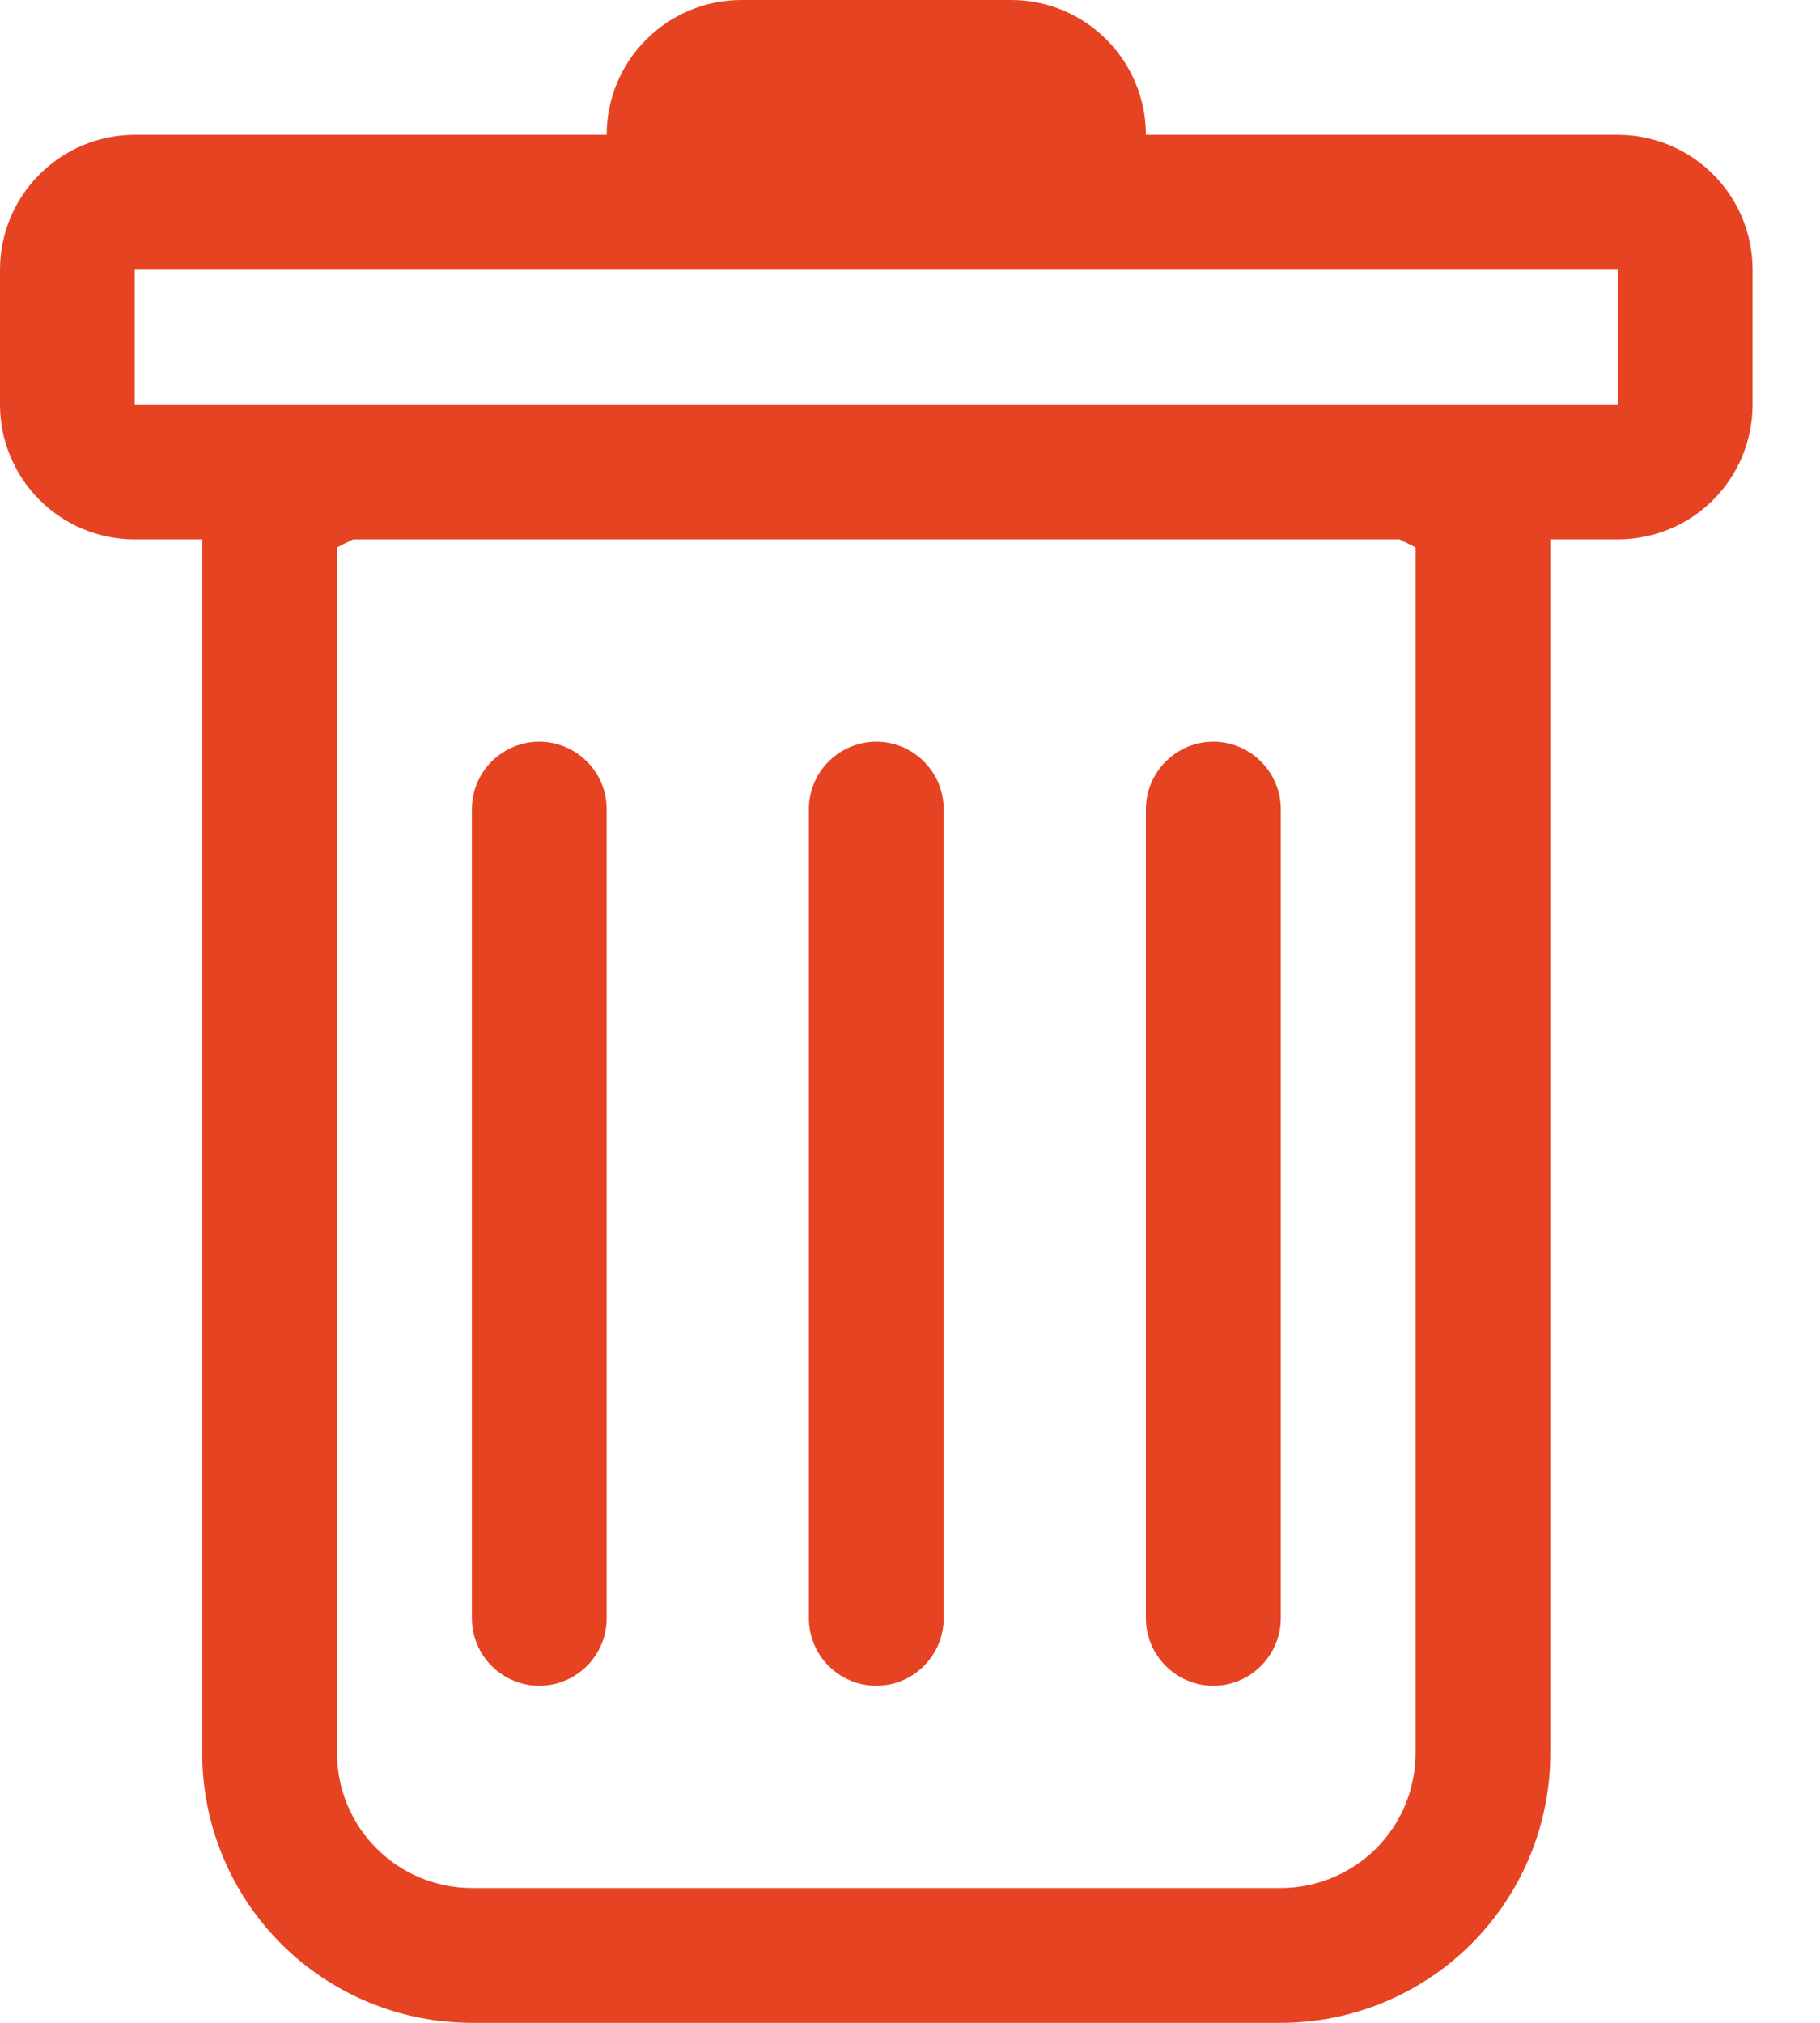 <svg width="18" height="20" viewBox="0 0 18 20" fill="none" xmlns="http://www.w3.org/2000/svg">
<path d="M5.333 7.333C5.51 7.333 5.68 7.404 5.805 7.529C5.93 7.654 6 7.823 6 8V16C6 16.177 5.93 16.346 5.805 16.471C5.68 16.596 5.51 16.667 5.333 16.667C5.157 16.667 4.987 16.596 4.862 16.471C4.737 16.346 4.667 16.177 4.667 16V8C4.667 7.823 4.737 7.654 4.862 7.529C4.987 7.404 5.157 7.333 5.333 7.333ZM8.667 7.333C8.844 7.333 9.013 7.404 9.138 7.529C9.263 7.654 9.333 7.823 9.333 8V16C9.333 16.177 9.263 16.346 9.138 16.471C9.013 16.596 8.844 16.667 8.667 16.667C8.49 16.667 8.32 16.596 8.195 16.471C8.07 16.346 8 16.177 8 16V8C8 7.823 8.07 7.654 8.195 7.529C8.32 7.404 8.49 7.333 8.667 7.333ZM12.667 8C12.667 7.823 12.596 7.654 12.471 7.529C12.346 7.404 12.177 7.333 12 7.333C11.823 7.333 11.654 7.404 11.529 7.529C11.404 7.654 11.333 7.823 11.333 8V16C11.333 16.177 11.404 16.346 11.529 16.471C11.654 16.596 11.823 16.667 12 16.667C12.177 16.667 12.346 16.596 12.471 16.471C12.596 16.346 12.667 16.177 12.667 16V8Z" fill="#E64322"/>
<path fill-rule="evenodd" clip-rule="evenodd" d="M17.333 4C17.333 4.354 17.193 4.693 16.943 4.943C16.693 5.193 16.354 5.333 16 5.333H15.333V17.333C15.333 18.041 15.052 18.719 14.552 19.219C14.052 19.719 13.374 20 12.667 20H4.667C3.959 20 3.281 19.719 2.781 19.219C2.281 18.719 2 18.041 2 17.333V5.333H1.333C0.98 5.333 0.641 5.193 0.391 4.943C0.14 4.693 0 4.354 0 4V2.667C0 2.313 0.14 1.974 0.391 1.724C0.641 1.474 0.98 1.333 1.333 1.333H6C6 0.98 6.14 0.641 6.391 0.391C6.641 0.14 6.98 0 7.333 0L10 0C10.354 0 10.693 0.14 10.943 0.391C11.193 0.641 11.333 0.98 11.333 1.333H16C16.354 1.333 16.693 1.474 16.943 1.724C17.193 1.974 17.333 2.313 17.333 2.667V4ZM3.491 5.333L3.333 5.412V17.333C3.333 17.687 3.474 18.026 3.724 18.276C3.974 18.526 4.313 18.667 4.667 18.667H12.667C13.02 18.667 13.359 18.526 13.61 18.276C13.86 18.026 14 17.687 14 17.333V5.412L13.843 5.333H3.491ZM1.333 4V2.667H16V4H1.333Z" fill="#E64322"/>
</svg>
